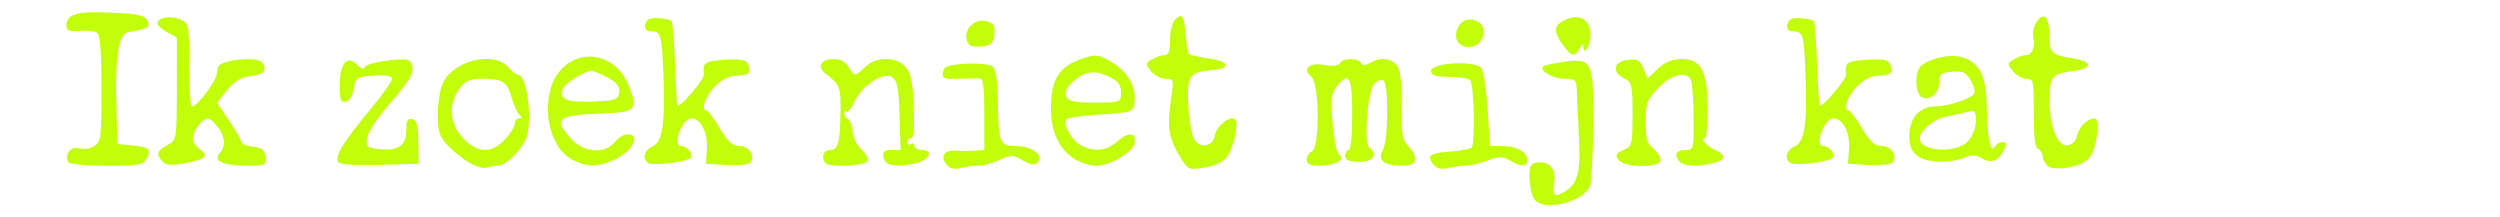 <?xml version="1.0" encoding="UTF-8" standalone="no"?>
<!-- Created with Inkscape (http://www.inkscape.org/) -->

<svg
   width="138mm"
   height="12mm"
   viewBox="0 0 138 12"
   version="1.1"
   id="svg1"
   inkscape:version="1.3.2 (091e20e, 2023-11-25, custom)"
   sodipodi:docname="ikzoekniet_hor.svg"
   xml:space="preserve"
   xmlns:inkscape="http://www.inkscape.org/namespaces/inkscape"
   xmlns:sodipodi="http://sodipodi.sourceforge.net/DTD/sodipodi-0.dtd"
   xmlns="http://www.w3.org/2000/svg"
   xmlns:svg="http://www.w3.org/2000/svg"><sodipodi:namedview
     id="namedview1"
     pagecolor="#ffffff"
     bordercolor="#000000"
     borderopacity="0.25"
     inkscape:showpageshadow="2"
     inkscape:pageopacity="0.0"
     inkscape:pagecheckerboard="0"
     inkscape:deskcolor="#d1d1d1"
     inkscape:document-units="mm"
     inkscape:zoom="1.3843855"
     inkscape:cx="378.50728"
     inkscape:cy="149.88599"
     inkscape:window-width="1920"
     inkscape:window-height="991"
     inkscape:window-x="-9"
     inkscape:window-y="-9"
     inkscape:window-maximized="1"
     inkscape:current-layer="layer1" /><defs
     id="defs1"><mask
       maskUnits="userSpaceOnUse"
       id="mask75"><rect
         style="opacity:1;fill:#ffffff;fill-opacity:1;stroke:none;stroke-width:0;stroke-linecap:round;stroke-dasharray:none;stroke-opacity:1"
         id="rect75"
         width="127.642"
         height="141.057"
         x="55.842"
         y="212.105"
         transform="rotate(-12.707)" /></mask></defs><g
     inkscape:label="Layer 1"
     inkscape:groupmode="layer"
     id="layer1"><g
       id="g32"
       transform="matrix(0,0.814,-0.839,0,116.131,0.708)"
       style="fill:#c2fe08;fill-opacity:1"><path
         id="path22"
         style="fill:#c2fe08;fill-opacity:1;stroke-width:0.94"
         d="m 8.906,6.445 c -0.109,-0.002 -0.144,0.07 -0.144,0.223 0,0.187 0.15,0.42 0.332,0.517 C 9.595,7.451 8.383,7.678 6.319,7.704 4.179,7.732 3.248,8.232 2.971,9.504 c -0.189,0.866 0.258,2.347 0.803,2.657 0.552,0.315 1.784,0.189 1.957,-0.2 0.244,-0.546 -0.28,-1.121 -1.02,-1.121 -0.543,0 -0.652,-0.128 -0.721,-0.85 C 3.921,9.285 4.028,9.07 4.606,8.744 5.01,8.517 5.397,8.438 5.523,8.557 c 0.377,0.359 0.827,1.744 0.827,2.547 0,1.018 0.796,1.694 1.995,1.694 0.65,0 1.046,-0.152 1.34,-0.512 C 10.165,11.697 10.234,10.127 9.82,9.192 9.614,8.726 9.624,8.412 9.855,8.04 10.24,7.422 10.055,6.923 9.314,6.582 9.121,6.493 8.991,6.447 8.906,6.445 Z M 7.346,8.419 c 0.476,0 1.017,0.211 1.369,0.533 0.844,0.773 0.698,3.155 -0.194,3.155 -0.541,0 -1.305,-0.892 -1.48,-1.729 C 6.936,9.871 6.784,9.223 6.705,8.937 6.579,8.489 6.667,8.419 7.346,8.419 Z" /><path
         id="path16"
         style="fill:#c2fe08;fill-opacity:1;stroke-width:0.94"
         d="m 8.713,63.74 c -0.638,0 -0.618,0.486 0.049,1.216 0.599,0.655 0.684,1.48 0.239,2.321 C 8.671,67.9 7.536,68.524 7.221,68.255 7.111,68.161 6.959,67.132 6.886,65.969 6.759,63.966 6.719,63.851 6.123,63.779 c -1.085,-0.132 -2.101,0.406 -2.748,1.454 -0.561,0.909 -0.584,1.077 -0.27,1.977 0.533,1.531 1.403,2.063 3.374,2.063 1.541,0 2.687,-0.494 3.366,-1.452 0.288,-0.406 0.524,-1.087 0.524,-1.513 0.001,-0.995 -1.013,-2.567 -1.657,-2.567 z m -3.315,0.922 c 0.673,0 0.684,0.029 0.684,1.736 0,1.391 -0.086,1.765 -0.436,1.88 C 5.366,68.37 5.028,68.223 4.706,67.867 3.956,67.039 3.853,66.433 4.306,65.502 4.624,64.847 4.865,64.662 5.398,64.662 Z" /><path
         id="path12"
         style="fill:#c2fe08;fill-opacity:1;stroke-width:0.94"
         d="m 8.587,96.702 c -0.543,0 -0.433,0.794 0.175,1.268 0.846,0.658 0.727,2.062 -0.247,2.899 -1.369,1.178 -1.582,0.902 -1.696,-2.205 C 6.742,96.555 6.548,96.401 4.836,97.094 2.816,97.912 2.333,100.199 3.897,101.543 c 1.526,1.312 4.787,1.013 5.906,-0.541 0.288,-0.4 0.534,-1.06 0.546,-1.466 0.036,-1.207 -0.975,-2.834 -1.762,-2.834 z M 5.255,97.665 c 0.046,-0.002 0.095,1.3e-4 0.145,0.006 0.485,0.06 0.556,0.255 0.617,1.681 0.074,1.743 -0.137,2.286 -0.807,2.065 -0.416,-0.137 -1.273,-1.428 -1.273,-1.919 0,-0.135 0.206,-0.616 0.458,-1.07 0.293,-0.529 0.535,-0.75 0.86,-0.764 z" /><path
         id="path3"
         style="fill:#c2fe08;fill-opacity:1;stroke-width:0.94"
         d="m 6.941,103.609 c -1.35,0.01 -2.736,0.326 -2.736,0.728 0,0.111 -0.241,0.41 -0.536,0.664 -1.102,0.948 -0.423,3.6 1.095,4.275 0.415,0.185 1.376,0.335 2.135,0.335 1.182,0 1.486,-0.097 2.117,-0.678 0.405,-0.373 0.933,-1.021 1.174,-1.441 0.241,-0.419 0.38,-0.901 0.309,-1.07 -0.071,-0.169 -0.129,-0.504 -0.129,-0.745 0,-0.598 -1.324,-1.812 -2.145,-1.967 -0.389,-0.073 -0.835,-0.104 -1.285,-0.101 z m 0.146,0.484 c 0.042,-0.007 0.061,0.045 0.063,0.158 0.002,0.158 0.162,0.288 0.356,0.288 0.194,0 0.676,0.291 1.072,0.646 0.984,0.883 0.955,1.841 -0.086,2.777 -0.973,0.875 -2.244,0.971 -3.313,0.248 -0.569,-0.385 -0.706,-0.672 -0.706,-1.479 0,-1.399 0.177,-1.67 1.297,-1.984 0.54,-0.151 1.07,-0.39 1.178,-0.53 0.06,-0.077 0.106,-0.119 0.138,-0.125 z" /><path
         style="fill:#c2fe08;fill-opacity:1;stroke-width:0.94"
         d="m 1.994,42.479 c -0.551,0.382 -1.541,-0.079 -1.541,-0.716 0,-0.781 0.615,-1.176 1.323,-0.85 0.616,0.284 0.744,1.202 0.218,1.567 z"
         id="path32" /><path
         style="fill:#c2fe08;fill-opacity:1;stroke-width:0.94"
         d="M 2.163,74.64 C 1.458,75.245 0.3,74.436 0.566,73.525 c 0.141,-0.482 0.31,-0.58 0.901,-0.522 0.592,0.059 0.743,0.203 0.808,0.772 0.044,0.385 -0.006,0.774 -0.112,0.864 z"
         id="path31" /><path
         style="fill:#c2fe08;fill-opacity:1;stroke-width:0.94"
         d="m 2.159,35.602 c -0.951,0.643 -1.313,0.602 -1.696,-0.193 -0.448,-0.929 0.008,-1.634 1.056,-1.634 0.746,0 1.482,0.454 0.759,0.468 -0.217,0.004 -0.171,0.097 0.118,0.242 0.641,0.321 0.591,0.557 -0.237,1.117 z"
         id="path30" /><path
         style="fill:#c2fe08;fill-opacity:1;stroke-width:0.94"
         d="M 10.204,20.578 C 9.965,21.051 9.303,20.905 9.046,20.324 8.76,19.679 7.451,19.496 4.071,19.63 1.481,19.732 1.256,19.794 1.256,20.415 c 0,0.34 -0.14,0.46 -0.469,0.402 -0.343,-0.061 -0.458,-0.286 -0.427,-0.84 0.023,-0.417 0.11,-0.816 0.193,-0.887 0.083,-0.071 1.388,-0.173 2.899,-0.226 1.511,-0.053 2.784,-0.127 2.828,-0.166 0.187,-0.161 -1.777,-1.779 -2.111,-1.739 -0.795,0.094 -0.905,-0.062 -0.985,-1.397 -0.066,-1.101 0.005,-1.413 0.347,-1.526 0.572,-0.189 0.704,-0.04 0.733,0.827 0.015,0.456 0.3,0.983 0.761,1.407 0.68,0.626 1.586,0.912 1.6,0.505 0.003,-0.095 0.546,-0.484 1.206,-0.864 0.915,-0.527 1.2,-0.836 1.2,-1.301 6.069e-4,-0.633 0.704,-1.068 1.132,-0.7 0.131,0.112 0.201,0.816 0.156,1.563 l -0.082,1.359 -1.034,-0.071 C 7.693,16.658 6.575,17.645 7.489,18.274 c 0.649,0.447 1.541,0.571 1.541,0.215 0,-0.512 0.706,-0.942 0.885,-0.54 0.246,0.552 0.441,2.326 0.288,2.629 z"
         id="path21" /><path
         style="fill:#c2fe08;fill-opacity:1;stroke-width:0.94"
         d="m 6.886,30.317 c -0.147,0 -0.268,0.104 -0.268,0.231 0,0.127 0.121,0.231 0.268,0.231 0.147,0 0.268,-0.104 0.268,-0.231 0,-0.127 -0.121,-0.231 -0.268,-0.231 z"
         id="path20" /><path
         style="fill:#c2fe08;fill-opacity:1;stroke-width:0.94"
         d="M 9.973,31.927 C 9.644,32.162 9.53,32.108 9.31,31.61 9.053,31.03 8.965,31.008 6.887,31.008 c -2.049,0 -2.172,0.029 -2.467,0.585 -0.428,0.807 -1.131,0.638 -1.237,-0.297 -0.069,-0.61 0.04,-0.794 0.594,-1.011 L 4.455,30.019 3.794,29.344 C 3.339,28.878 3.133,28.388 3.133,27.769 c 0,-1.281 0.813,-1.691 3.386,-1.705 1.086,-0.006 1.975,0.073 1.975,0.175 -3.75e-5,0.352 0.569,-0.116 0.814,-0.67 0.336,-0.761 0.695,-0.694 0.895,0.166 0.267,1.146 0.196,1.969 -0.192,2.246 -0.441,0.315 -0.713,0.112 -0.713,-0.531 0,-0.456 -0.134,-0.483 -2.233,-0.46 -1.228,0.013 -2.374,0.099 -2.547,0.191 -0.585,0.311 -0.323,1.29 0.571,2.129 0.801,0.752 1.018,0.83 2.299,0.83 1.136,0 1.492,-0.096 1.811,-0.488 0.218,-0.268 0.571,-0.488 0.784,-0.488 0.549,0 0.54,2.37 -0.011,2.763 z"
         id="path19" /><path
         style="fill:#c2fe08;fill-opacity:1;stroke-width:0.94"
         d="m 9.96,52.445 c -0.226,0 -0.48,-0.156 -0.565,-0.346 C 9.16,51.573 4.795,51.603 4.342,52.135 3.804,52.767 3.34,52.284 3.535,51.293 3.639,50.761 3.594,50.358 3.42,50.266 3.057,50.073 3.044,49.062 3.402,48.872 c 0.18,-0.095 0.18,-0.286 0,-0.575 -0.464,-0.746 -0.316,-1.576 0.334,-1.878 0.357,-0.165 1.447,-0.258 2.668,-0.228 1.771,0.044 2.143,-0.016 2.614,-0.42 0.871,-0.749 1.353,-0.608 1.349,0.393 -0.006,1.217 -0.358,1.64 -1.056,1.268 -0.674,-0.359 -4.466,-0.388 -4.719,-0.036 -0.1,0.139 0.003,0.411 0.229,0.606 0.516,0.444 4.047,0.708 4.323,0.323 0.44,-0.612 0.959,-0.253 0.959,0.663 0,0.666 -0.112,0.922 -0.402,0.922 -0.221,0 -0.402,-0.104 -0.402,-0.231 0,-0.137 -0.983,-0.231 -2.413,-0.231 -2.583,0 -2.95,0.202 -1.88,1.035 0.454,0.354 0.819,0.392 2.468,0.26 1.064,-0.085 2.031,-0.282 2.148,-0.437 0.331,-0.44 0.74,0.259 0.745,1.274 0.003,0.624 -0.11,0.864 -0.406,0.864 z"
         id="path18" /><path
         style="fill:#c2fe08;fill-opacity:1;stroke-width:0.94"
         d="m 10.192,84.101 c -0.364,0.313 -0.894,0.14 -0.894,-0.292 0,-0.54 -0.442,-0.658 -2.596,-0.693 -1.658,-0.027 -1.826,0.038 -2.6,1.001 -0.464,0.578 -0.97,0.283 -0.97,-0.566 0,-0.426 0.198,-0.782 0.536,-0.964 0.665,-0.357 0.665,-0.439 0,-1.099 -0.73,-0.723 -0.716,-2.094 0.027,-2.672 0.429,-0.333 1.07,-0.458 2.681,-0.521 1.426,-0.056 2.117,5.66e-4 2.117,0.172 0,0.14 0.128,0.255 0.284,0.255 0.156,0 0.209,-0.104 0.118,-0.231 -0.091,-0.127 -0.038,-0.231 0.118,-0.231 0.156,0 0.284,-0.207 0.284,-0.461 0,-0.927 0.768,-0.482 0.948,0.549 0.228,1.309 0.095,1.848 -0.481,1.943 -0.347,0.057 -0.466,-0.077 -0.466,-0.525 v -0.602 l -2.317,0.067 c -1.876,0.054 -2.374,0.145 -2.614,0.476 -0.408,0.564 0.553,2.002 1.668,2.497 0.46,0.204 0.758,0.438 0.664,0.519 -0.094,0.081 -0.041,0.147 0.119,0.147 0.16,0 0.332,-0.108 0.384,-0.24 0.051,-0.132 0.439,-0.272 0.862,-0.311 0.423,-0.039 0.977,-0.309 1.233,-0.599 0.258,-0.294 0.599,-0.457 0.769,-0.367 0.323,0.172 0.429,2.486 0.126,2.747 z"
         id="path15" /><path
         style="fill:#c2fe08;fill-opacity:1;stroke-width:0.94"
         d="M 10.204,95.722 C 9.965,96.195 9.303,96.05 9.046,95.469 8.76,94.823 7.451,94.641 4.071,94.774 1.481,94.876 1.256,94.939 1.256,95.559 c 0,0.34 -0.14,0.46 -0.469,0.402 -0.343,-0.061 -0.458,-0.286 -0.427,-0.84 0.023,-0.417 0.11,-0.816 0.193,-0.887 0.083,-0.071 1.388,-0.173 2.899,-0.226 1.511,-0.053 2.784,-0.127 2.828,-0.166 0.187,-0.161 -1.777,-1.779 -2.111,-1.739 -0.795,0.094 -0.905,-0.062 -0.985,-1.397 -0.066,-1.101 0.005,-1.413 0.347,-1.526 0.572,-0.189 0.704,-0.04 0.733,0.827 0.015,0.456 0.3,0.983 0.761,1.407 0.68,0.626 1.586,0.912 1.6,0.505 0.003,-0.095 0.546,-0.484 1.206,-0.864 0.915,-0.527 1.2,-0.836 1.2,-1.301 6.069e-4,-0.633 0.704,-1.068 1.132,-0.7 0.131,0.112 0.201,0.816 0.156,1.563 l -0.082,1.359 -1.034,-0.071 c -1.509,-0.103 -2.627,0.884 -1.713,1.513 0.649,0.447 1.541,0.571 1.541,0.215 0,-0.512 0.706,-0.942 0.885,-0.54 0.246,0.552 0.441,2.326 0.288,2.629 z"
         id="path14" /><path
         style="fill:#c2fe08;fill-opacity:1;stroke-width:0.94"
         d="m 10.099,116.181 c -0.394,0.21 -1.389,-0.386 -3.528,-2.114 -0.995,-0.803 -1.941,-1.461 -2.102,-1.461 -0.185,0 -0.263,0.446 -0.212,1.209 0.077,1.142 0.125,1.215 0.882,1.327 0.476,0.07 0.837,0.281 0.891,0.52 0.075,0.333 -0.113,0.402 -1.103,0.402 -1.495,0 -2.097,-0.483 -1.413,-1.133 0.268,-0.254 0.339,-0.466 0.174,-0.514 -0.155,-0.045 -0.36,-0.728 -0.456,-1.517 -0.144,-1.188 -0.101,-1.46 0.249,-1.575 0.579,-0.191 1.039,0.065 2.837,1.582 0.865,0.73 1.833,1.332 2.196,1.367 0.588,0.056 0.658,-0.033 0.733,-0.935 0.1,-1.191 -0.276,-1.654 -1.342,-1.654 -0.597,0 -0.77,-0.095 -0.704,-0.387 0.068,-0.304 0.403,-0.391 1.561,-0.403 l 1.474,-0.016 0.076,2.575 c 0.049,1.657 -0.027,2.63 -0.213,2.728 z"
         id="path11" /><path
         style="fill:#c2fe08;fill-opacity:1;stroke-width:0.94"
         d="M 9.985,127.809 C 9.51,128.148 9.365,128.079 8.914,127.306 8.621,126.803 8.478,126.783 5.137,126.783 H 1.665 l -0.353,0.634 c -0.194,0.349 -0.459,0.634 -0.588,0.634 -0.404,0 -0.566,-0.833 -0.285,-1.468 0.266,-0.602 0.289,-0.607 3.09,-0.607 1.552,0 2.821,-0.083 2.821,-0.185 0,-0.382 -1.79,-1.659 -2.325,-1.659 -0.409,0 -0.601,-0.191 -0.724,-0.72 -0.287,-1.235 -0.193,-2.218 0.226,-2.357 0.487,-0.161 0.655,0.061 0.787,1.033 0.066,0.486 0.405,0.991 0.945,1.405 l 0.842,0.647 1.235,-0.811 c 0.679,-0.446 1.331,-0.811 1.448,-0.811 0.117,0 0.25,-0.337 0.297,-0.749 0.064,-0.574 0.225,-0.766 0.687,-0.823 0.567,-0.069 0.603,0.008 0.599,1.268 -0.005,1.543 -0.319,2.193 -0.843,1.743 -0.473,-0.407 -1.124,-0.355 -1.793,0.144 -0.705,0.526 -0.722,0.769 -0.087,1.263 0.665,0.518 1.186,0.479 1.621,-0.119 0.453,-0.624 0.706,-0.31 0.969,1.205 0.142,0.821 0.088,1.118 -0.249,1.358 z"
         id="path10" /><path
         style="fill:#c2fe08;fill-opacity:1;stroke-width:0.94"
         d="m 10.127,133.916 c -0.519,0.276 -1.095,-0.143 -0.938,-0.681 0.085,-0.292 0.02,-0.748 -0.145,-1.013 -0.282,-0.453 -0.521,-0.482 -3.894,-0.482 -2.542,0 -3.653,0.082 -3.796,0.282 -0.111,0.155 -0.17,0.674 -0.129,1.153 0.053,0.637 -0.032,0.871 -0.317,0.871 -0.825,0 -1.022,-0.615 -0.925,-2.885 0.077,-1.787 0.185,-2.275 0.543,-2.447 0.454,-0.218 0.552,-0.057 0.789,1.293 0.106,0.604 1.696,0.841 5.034,0.751 l 2.547,-0.069 0.077,-0.799 c 0.124,-1.277 0.239,-1.431 0.857,-1.147 0.488,0.225 0.54,0.479 0.54,2.647 0,1.319 -0.11,2.457 -0.244,2.528 z"
         id="path9" /><path
         style="fill:#c2fe08;fill-opacity:1;stroke-width:0.94"
         d="m 10.335,3.751 c -0.187,0.158 -0.486,0.288 -0.666,0.288 -0.179,0 -0.377,0.13 -0.439,0.288 -0.079,0.202 -0.809,0.286 -2.435,0.28 -2.194,-0.008 -2.322,0.019 -2.322,0.483 0,0.27 -0.232,0.671 -0.515,0.892 C 3.468,6.364 3.43,6.361 3.154,5.918 2.995,5.662 2.865,5.301 2.865,5.116 2.865,4.71 2.292,4.492 1.617,4.642 0.998,4.781 0.036,4.201 0.293,3.844 0.398,3.698 0.952,3.578 1.525,3.578 c 1.208,0 1.328,-0.119 1.566,-1.548 0.22,-1.321 0.666,-1.329 0.854,-0.016 0.202,1.411 0.386,1.563 1.894,1.563 1.877,0 3.257,-0.528 3.145,-1.203 C 8.933,2.075 8.672,1.817 8.367,1.767 7.775,1.67 7.175,1.094 7.162,0.61 7.151,0.167 9.28,0.468 9.882,0.995 10.483,1.522 10.787,3.368 10.335,3.751 Z"
         id="path8" /><path
         style="fill:#c2fe08;fill-opacity:1;stroke-width:0.94"
         d="M 10.253,44.135 C 9.663,44.557 9.518,44.361 9.406,42.992 9.354,42.344 9.241,41.718 9.156,41.599 8.974,41.346 4.865,41.428 4.559,41.691 c -0.115,0.099 -0.211,0.718 -0.214,1.375 -0.004,0.907 -0.103,1.196 -0.408,1.196 -0.565,0 -0.728,-2.918 -0.185,-3.306 0.206,-0.147 1.477,-0.334 2.826,-0.417 l 2.452,-0.15 v -0.787 c 0,-0.949 0.412,-1.679 0.948,-1.679 0.484,0 0.495,0.395 0.033,1.153 -0.29,0.475 -0.29,0.731 -7.4e-4,1.458 0.193,0.485 0.349,1.107 0.347,1.383 -0.002,0.276 0.071,0.818 0.162,1.206 0.117,0.499 0.039,0.794 -0.266,1.012 z"
         id="path7" /><path
         style="fill:#c2fe08;fill-opacity:1;stroke-width:0.94"
         d="M 9.576,60.88 C 8.399,61.55 7.723,61.634 5.747,61.356 4.522,61.183 4.473,61.198 4.473,61.731 c 0,0.305 -0.232,0.735 -0.515,0.955 -0.491,0.382 -0.528,0.379 -0.804,-0.064 -0.159,-0.256 -0.289,-0.627 -0.289,-0.826 0,-0.265 -0.275,-0.361 -1.039,-0.361 -0.604,0 -1.181,-0.147 -1.379,-0.351 -0.447,-0.463 -0.293,-0.561 1.068,-0.677 0.628,-0.054 1.2,-0.149 1.273,-0.211 0.072,-0.062 0.21,-0.642 0.306,-1.289 0.211,-1.426 0.678,-1.537 0.795,-0.189 0.129,1.473 0.403,1.638 2.516,1.508 0.997,-0.061 2.002,-0.246 2.232,-0.411 0.607,-0.433 0.388,-1.246 -0.359,-1.337 -0.605,-0.074 -1.373,-1.055 -1.046,-1.336 0.277,-0.238 1.996,0.134 2.559,0.555 0.317,0.236 0.6,0.833 0.704,1.479 0.171,1.07 0.16,1.091 -0.918,1.704 z"
         id="path6" /><path
         style="fill:#c2fe08;fill-opacity:1;stroke-width:0.94"
         d="m 10.271,76.163 c -0.566,0.404 -0.98,0.124 -0.923,-0.622 0.026,-0.341 0.026,-0.906 -0.001,-1.255 l -0.049,-0.634 h -2.413 c -1.739,0 -2.419,0.081 -2.436,0.288 -0.013,0.158 -0.004,0.79 0.021,1.403 0.039,0.967 -0.02,1.105 -0.445,1.035 -0.403,-0.066 -0.505,-0.341 -0.571,-1.539 -0.044,-0.802 0.046,-1.589 0.2,-1.749 0.175,-0.182 1.055,-0.303 2.344,-0.324 2.839,-0.046 3.032,-0.12 3.032,-1.16 0,-1.052 0.611,-1.89 1.085,-1.489 0.244,0.207 0.219,0.438 -0.109,1.002 -0.378,0.651 -0.382,0.824 -0.036,1.536 0.214,0.441 0.388,1.028 0.386,1.303 -0.002,0.275 0.071,0.817 0.162,1.205 0.115,0.49 0.04,0.794 -0.248,0.999 z"
         id="path5" /><path
         style="fill:#c2fe08;fill-opacity:1;stroke-width:0.94"
         d="m 12.644,37.466 c -0.224,0.16 -0.857,0.302 -1.407,0.316 -0.851,0.022 -1.013,-0.053 -1.088,-0.505 -0.127,-0.772 0.451,-1.262 1.314,-1.113 0.978,0.168 1.121,-0.028 0.586,-0.807 -0.546,-0.795 -1.35,-0.953 -4.091,-0.805 -1.106,0.06 -2.342,0.117 -2.748,0.127 -0.651,0.016 -0.737,0.107 -0.737,0.781 0,0.889 -0.68,1.885 -0.896,1.312 -0.072,-0.19 -0.197,-0.826 -0.278,-1.412 -0.233,-1.69 0.079,-1.815 4.407,-1.77 1.981,0.021 3.804,0.122 4.051,0.226 1.111,0.466 1.737,3.045 0.887,3.652 z"
         id="path2" /></g></g></svg>
